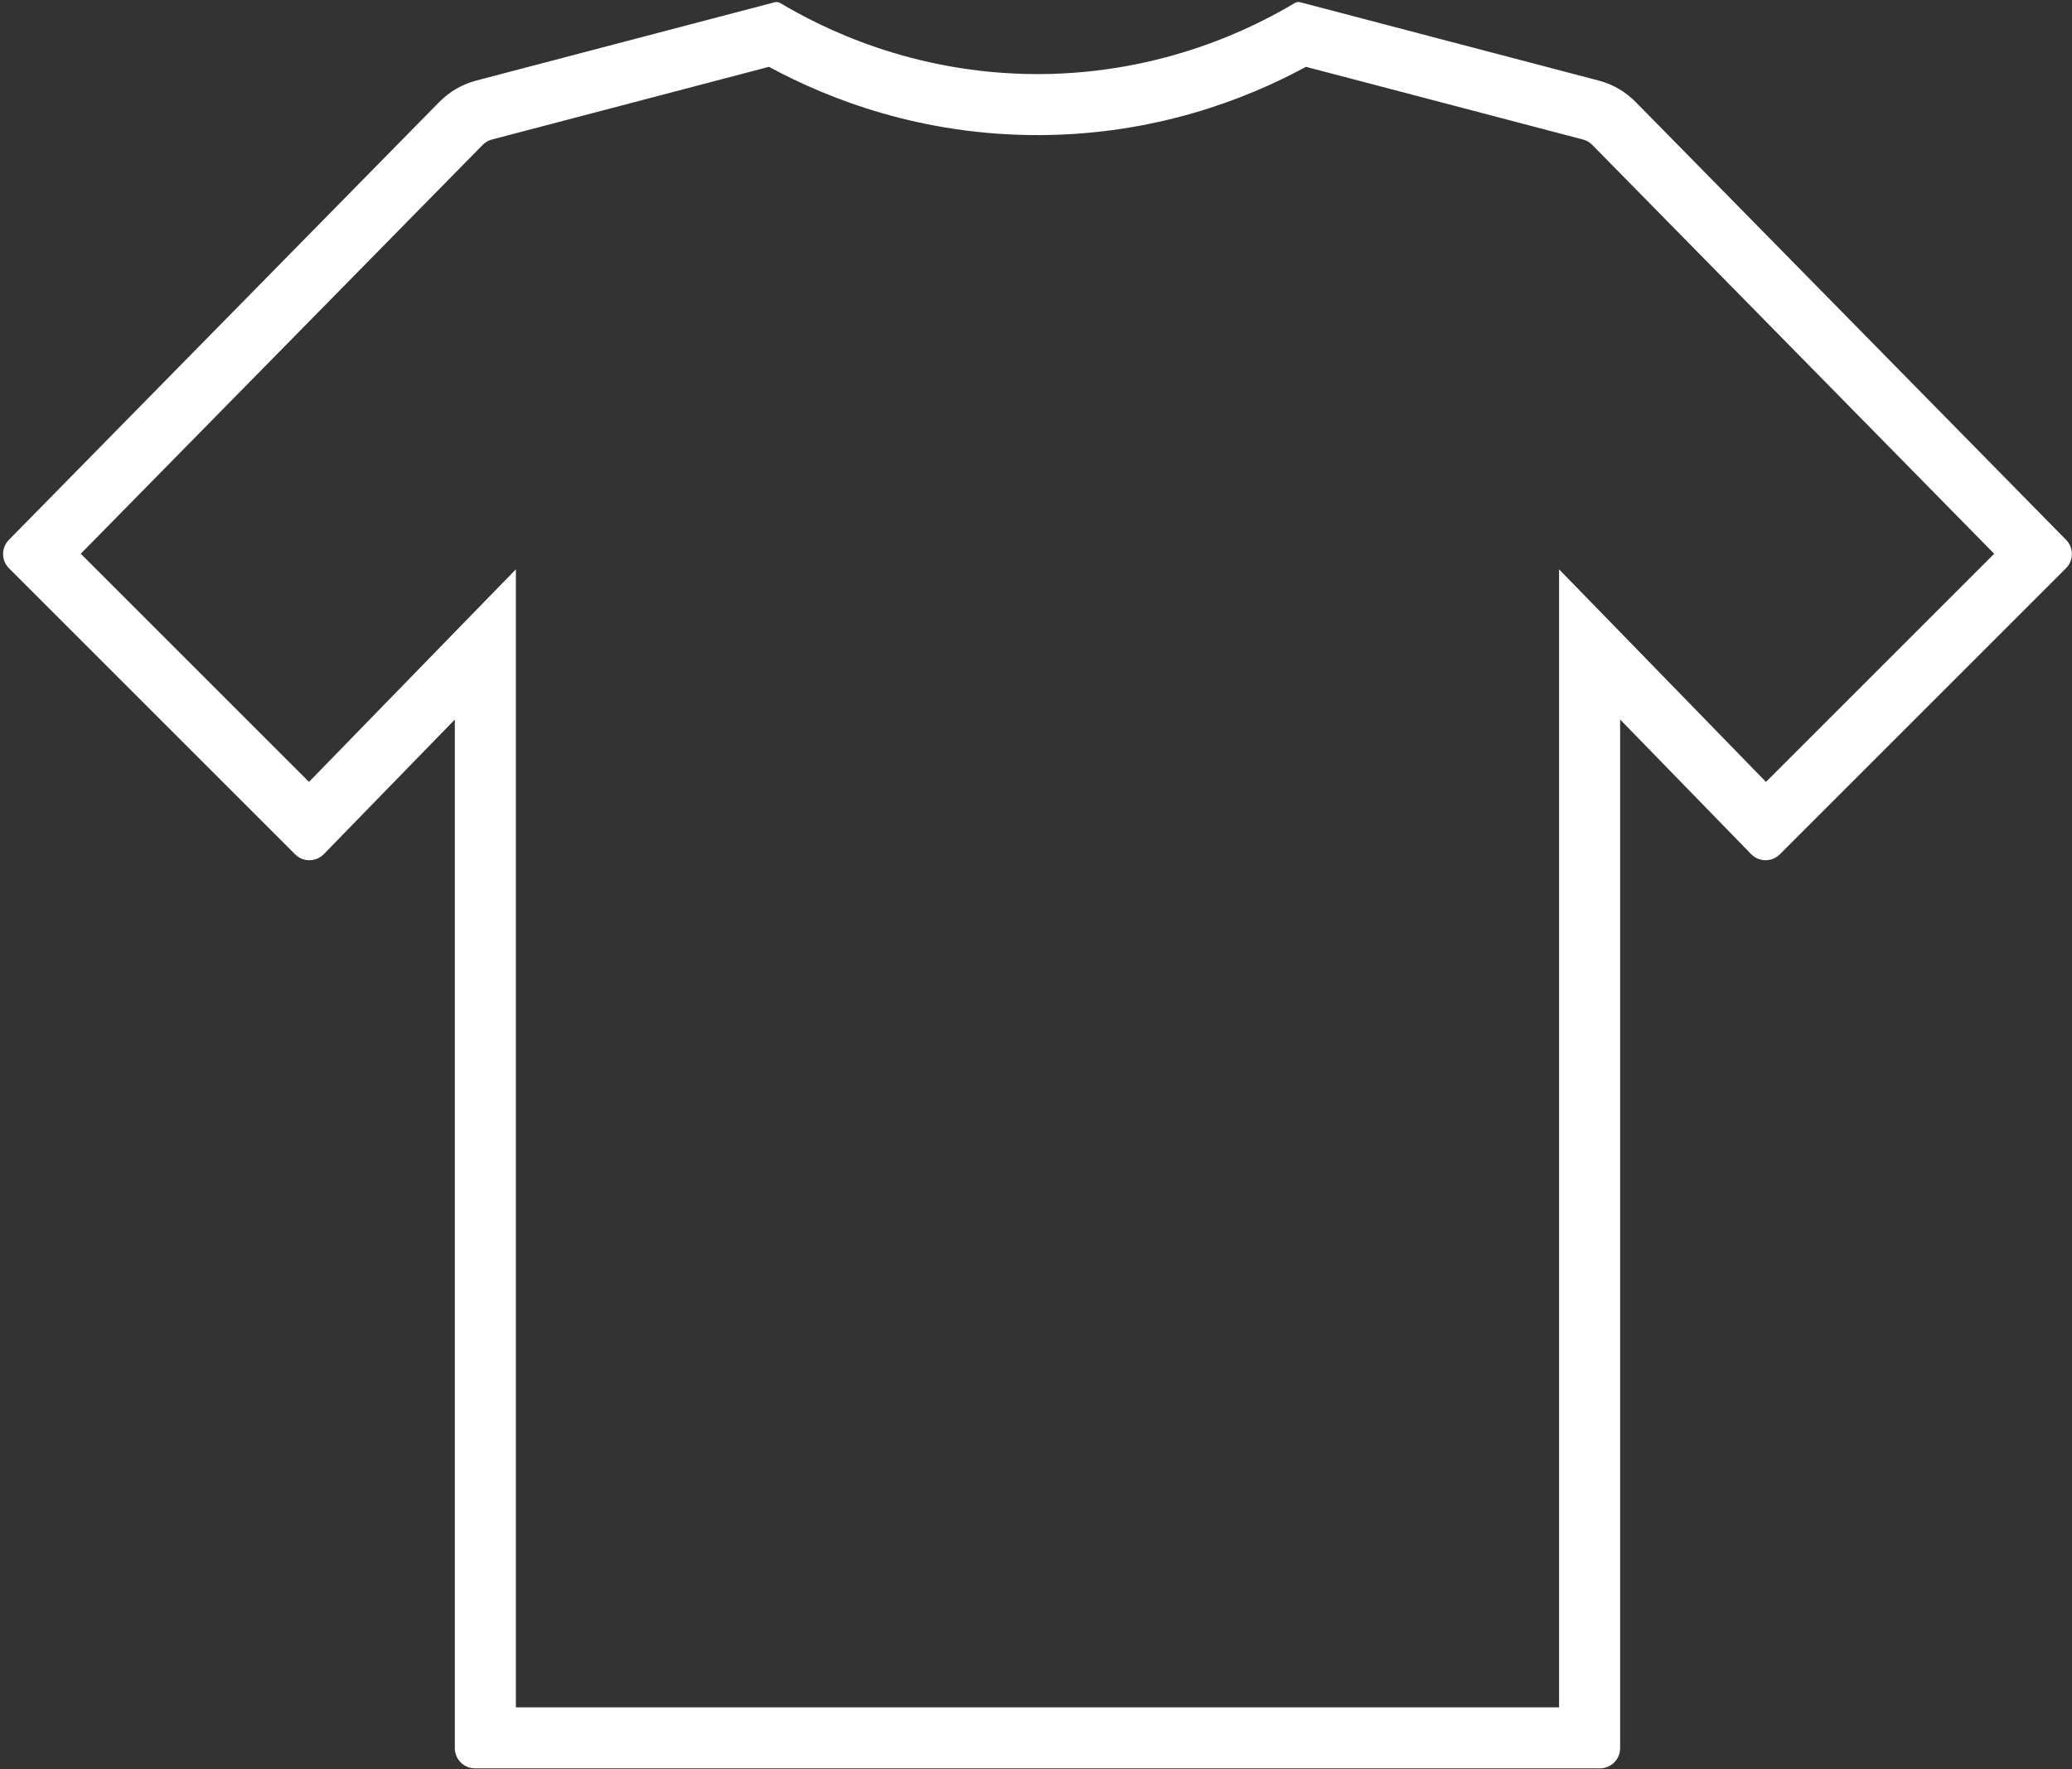 <?xml version="1.0" encoding="UTF-8"?>
<svg id="a" data-name="Layer 1" xmlns="http://www.w3.org/2000/svg" viewBox="0 0 1086.5 928">
  <rect x="0" y="0" width="1086.5" height="928" fill="#333333" stroke="none"/>
  <defs>
    <style>
      .c {
        fill: #fff;
      }
    </style>
  </defs>
  <path class="c" d="M403.24,35.05c32.28,17.51,80.46,35.81,140.79,35.81,.48,0,.95,0,1.44,0,59.7-.29,107.38-18.46,139.35-35.81l145.33,38.15c1.8,.47,3.44,1.42,4.74,2.75l210.81,214.51-119.67,119.67-53.55-55.04-54.94-56.46V895.53H270.51V298.62l-54.94,56.46-53.55,55.04-119.67-119.67L253.16,75.95c1.3-1.33,2.94-2.28,4.74-2.75l4.81-1.26,140.52-36.89m3.9-33.97c-.35,0-.71,.05-1.06,.14-52.1,13.68-104.2,27.35-156.31,41.03-7.38,1.94-14.09,5.83-19.44,11.27L4.65,283.17c-4.07,4.14-4.04,10.79,.06,14.9l150.04,150.04c2.07,2.07,4.77,3.1,7.48,3.1s5.51-1.07,7.58-3.2l68.69-70.6V916.95c0,5.84,4.74,10.58,10.58,10.58H838.97c5.84,0,10.58-4.74,10.58-10.58V377.4l68.69,70.6c2.08,2.13,4.83,3.2,7.58,3.2s5.41-1.03,7.48-3.1l150.04-150.04c4.11-4.11,4.14-10.75,.06-14.9L857.72,53.52c-5.35-5.44-12.06-9.33-19.44-11.27-52.1-13.68-104.2-27.35-156.31-41.03-.35-.09-.7-.14-1.06-.14-.74,0-1.48,.2-2.13,.59-20.97,12.52-68.5,36.87-133.47,37.19-.43,0-.85,0-1.28,0-65.78,0-113.9-24.74-134.76-37.19-.65-.39-1.39-.59-2.13-.59h0Z"/>
</svg>